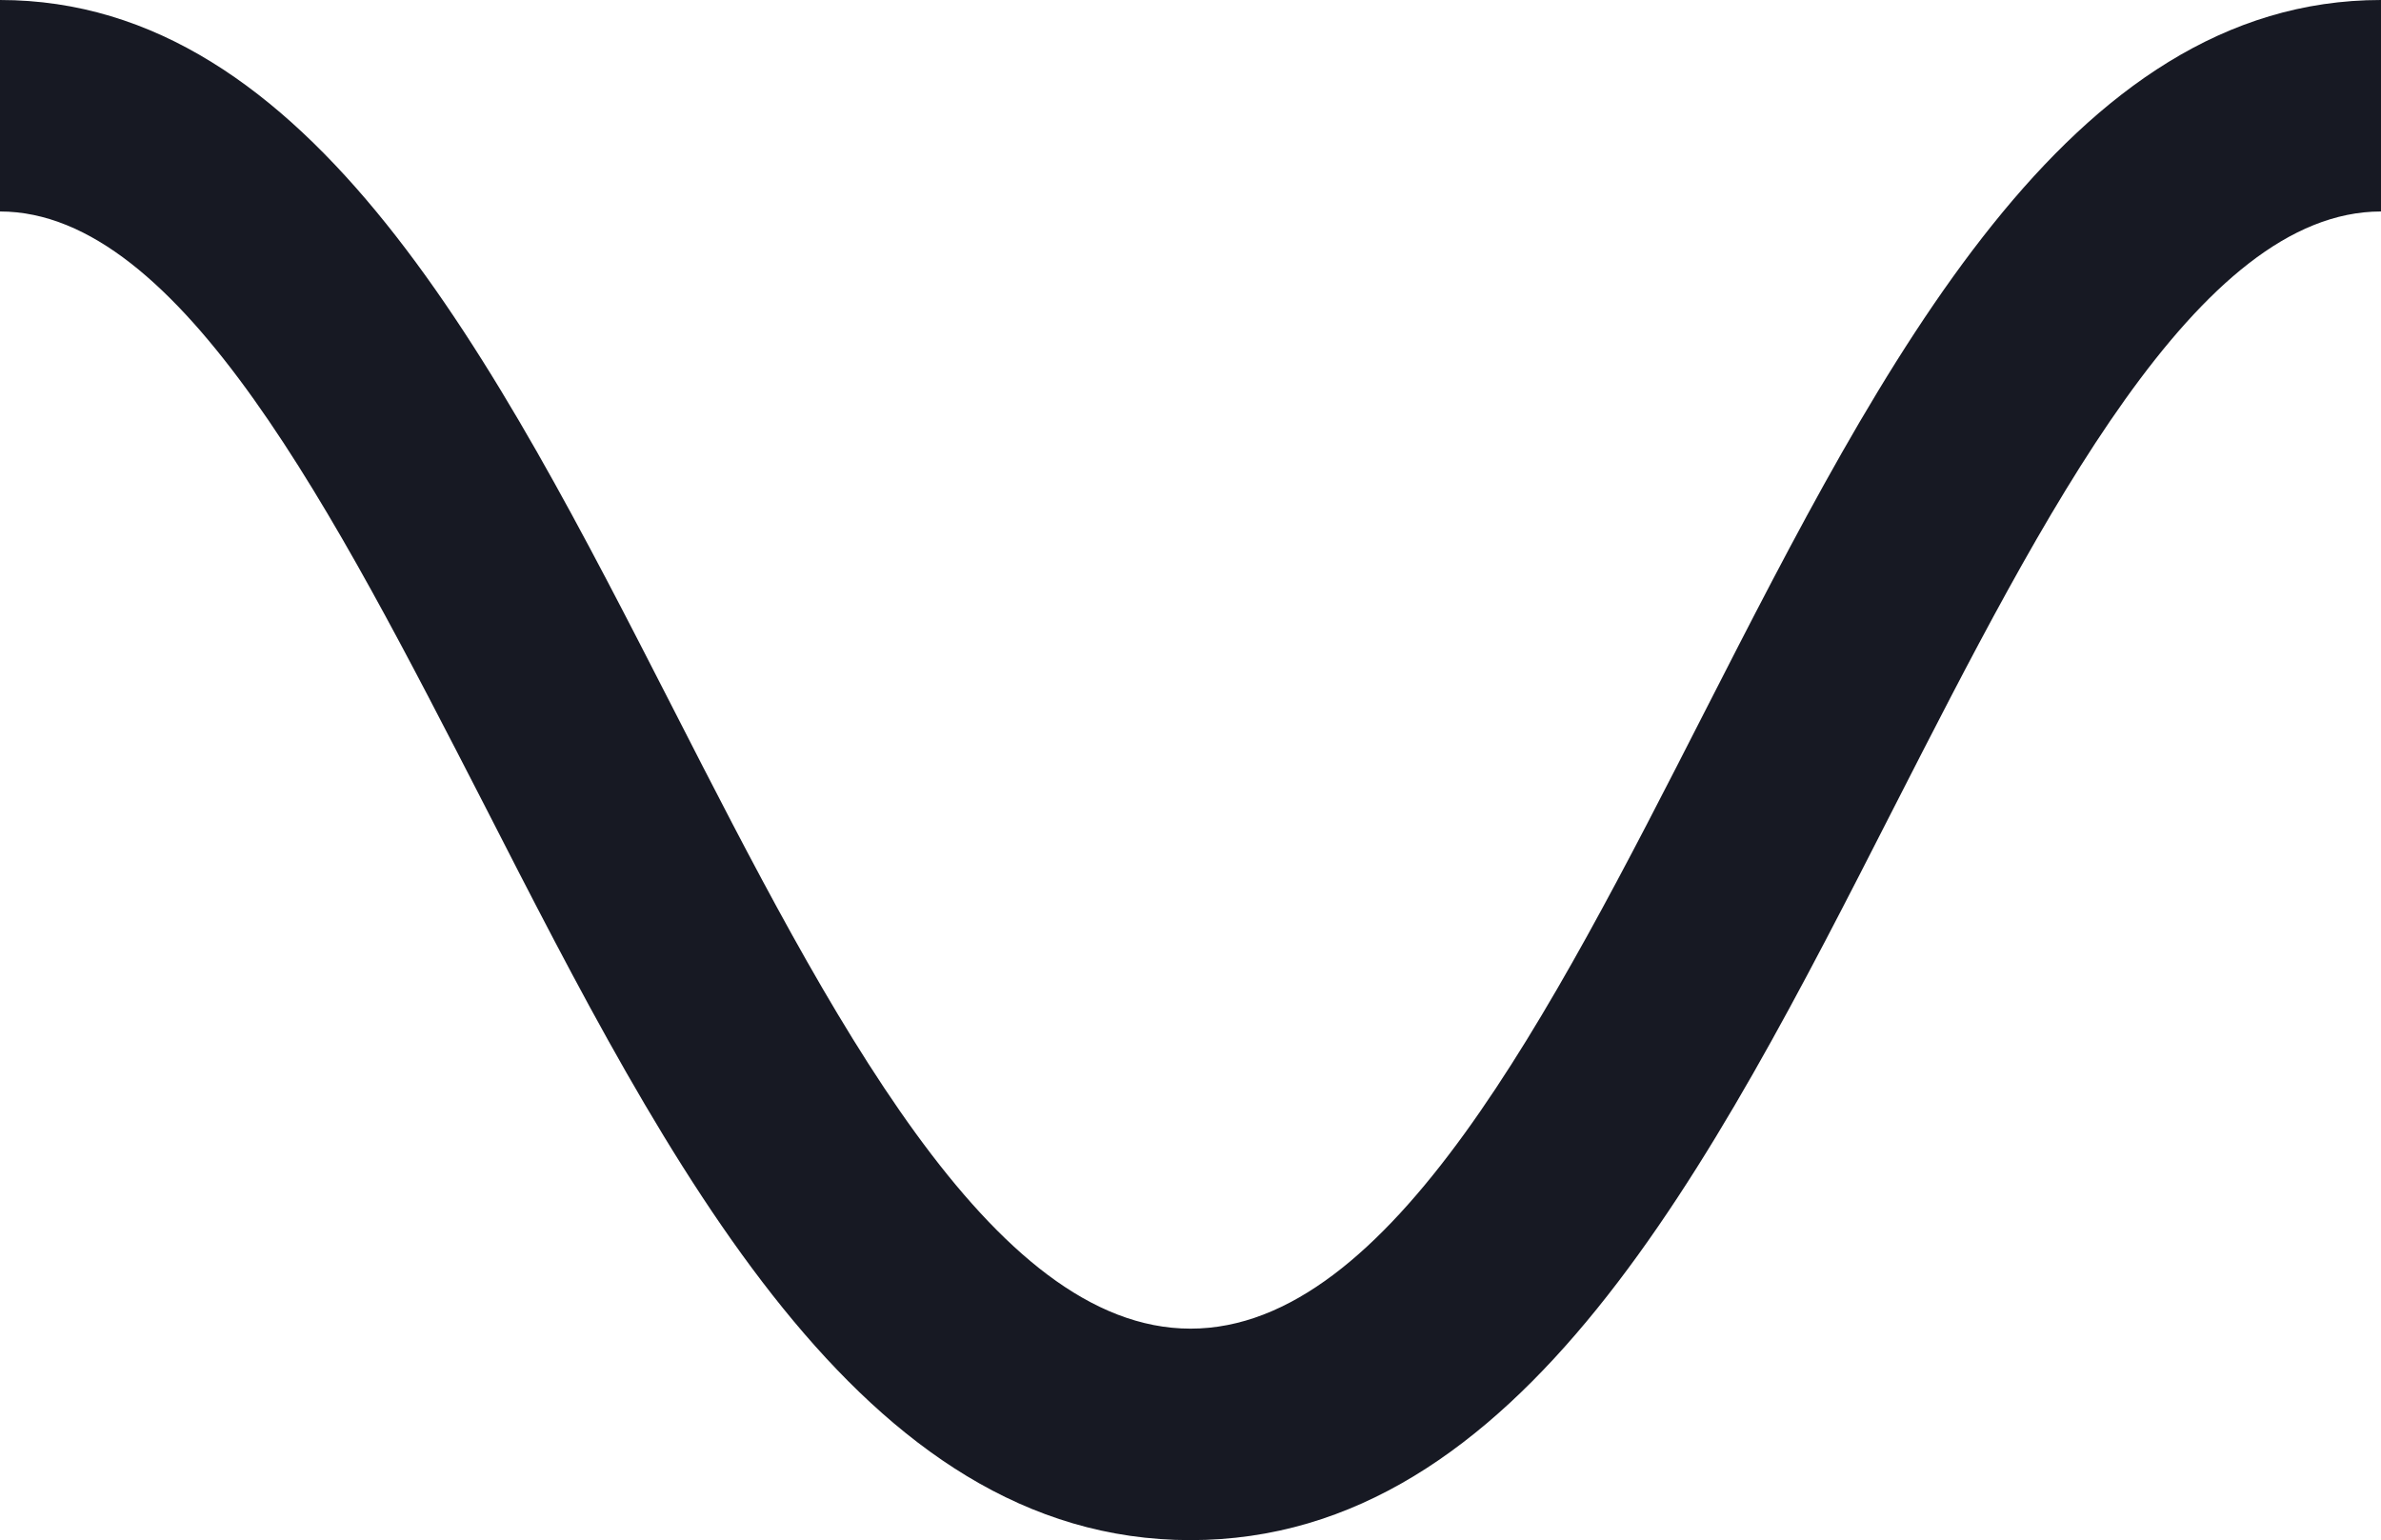 <svg width="286" height="185" viewBox="0 0 286 185" fill="none" xmlns="http://www.w3.org/2000/svg">
<path d="M143 185C103.347 185 80.388 140.131 58.192 96.723C40.226 61.794 21.687 25.403 0 25.403V0C37.3 0 59.464 43.313 80.897 85.197C99.594 121.777 119.055 159.597 143 159.597C166.945 159.597 186.183 121.904 204.785 85.451C226.25 43.44 248.414 0 286 0V25.403C264.027 25.403 245.488 61.794 227.522 96.946C205.453 140.227 182.59 185 143 185Z" fill="#171923"/>
</svg>
